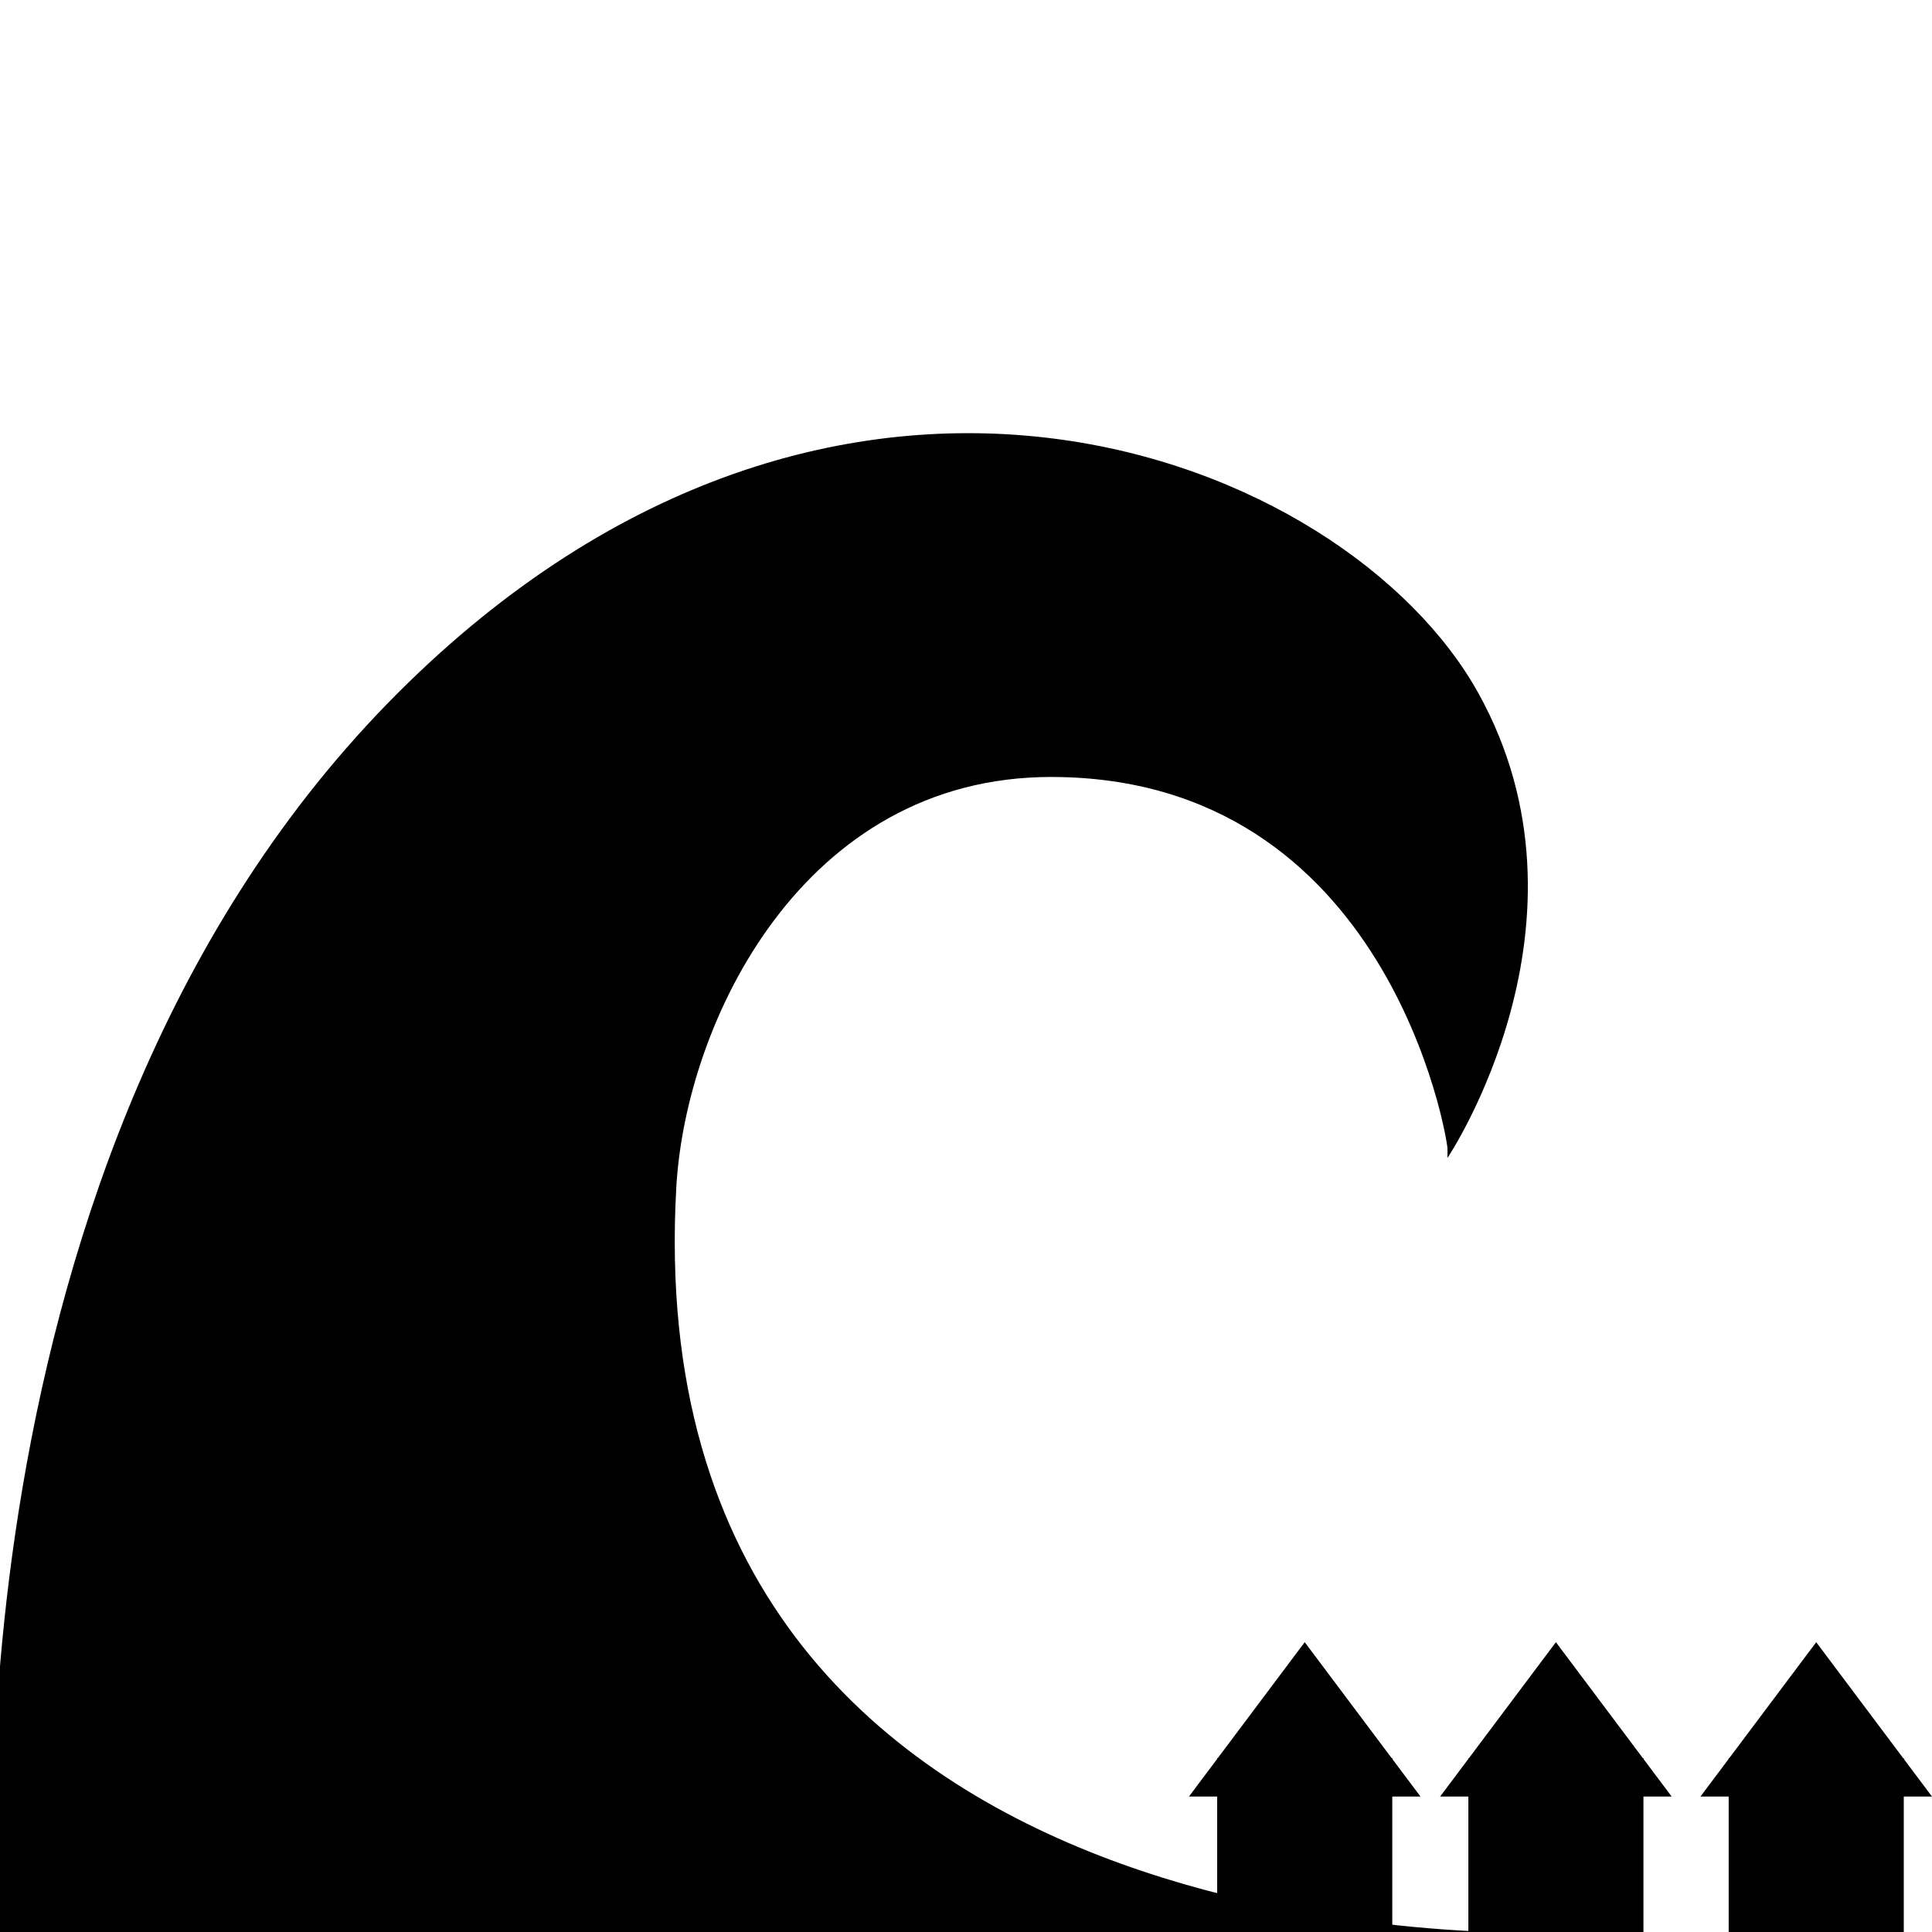 <svg xmlns="http://www.w3.org/2000/svg" xmlns:xlink="http://www.w3.org/1999/xlink" version="1.1" x="0px" y="0px" viewBox="0 0 100 100" enable-background="new 0 0 100 100" xml:space="preserve"><path d="M34.362,100.013h46.171c0,0-47.813,2.277-45.529-38.538c0.48-8.593,6.573-21.259,19.398-21.259  c17.475,0,20.52,18.756,20.52,19.237s0,0.481,0,0.481s8.176-12.184,1.603-24.048c-6.837-12.34-33.131-22.817-55.949,0  c-23.94,23.941-20.84,64.126-20.84,64.126H34.362z"></path><g><rect x="63.001" y="91" width="9.063" height="9"></rect><polygon points="61.539,92.99 73.525,92.99 67.532,84.999  "></polygon></g><g><rect x="76.002" y="91" width="9.063" height="9"></rect><polygon points="74.54,92.99 86.526,92.99 80.533,84.999  "></polygon></g><g><rect x="89.476" y="91" width="9.063" height="9"></rect><polygon points="88.014,92.99 100,92.99 94.007,84.999  "></polygon></g></svg>